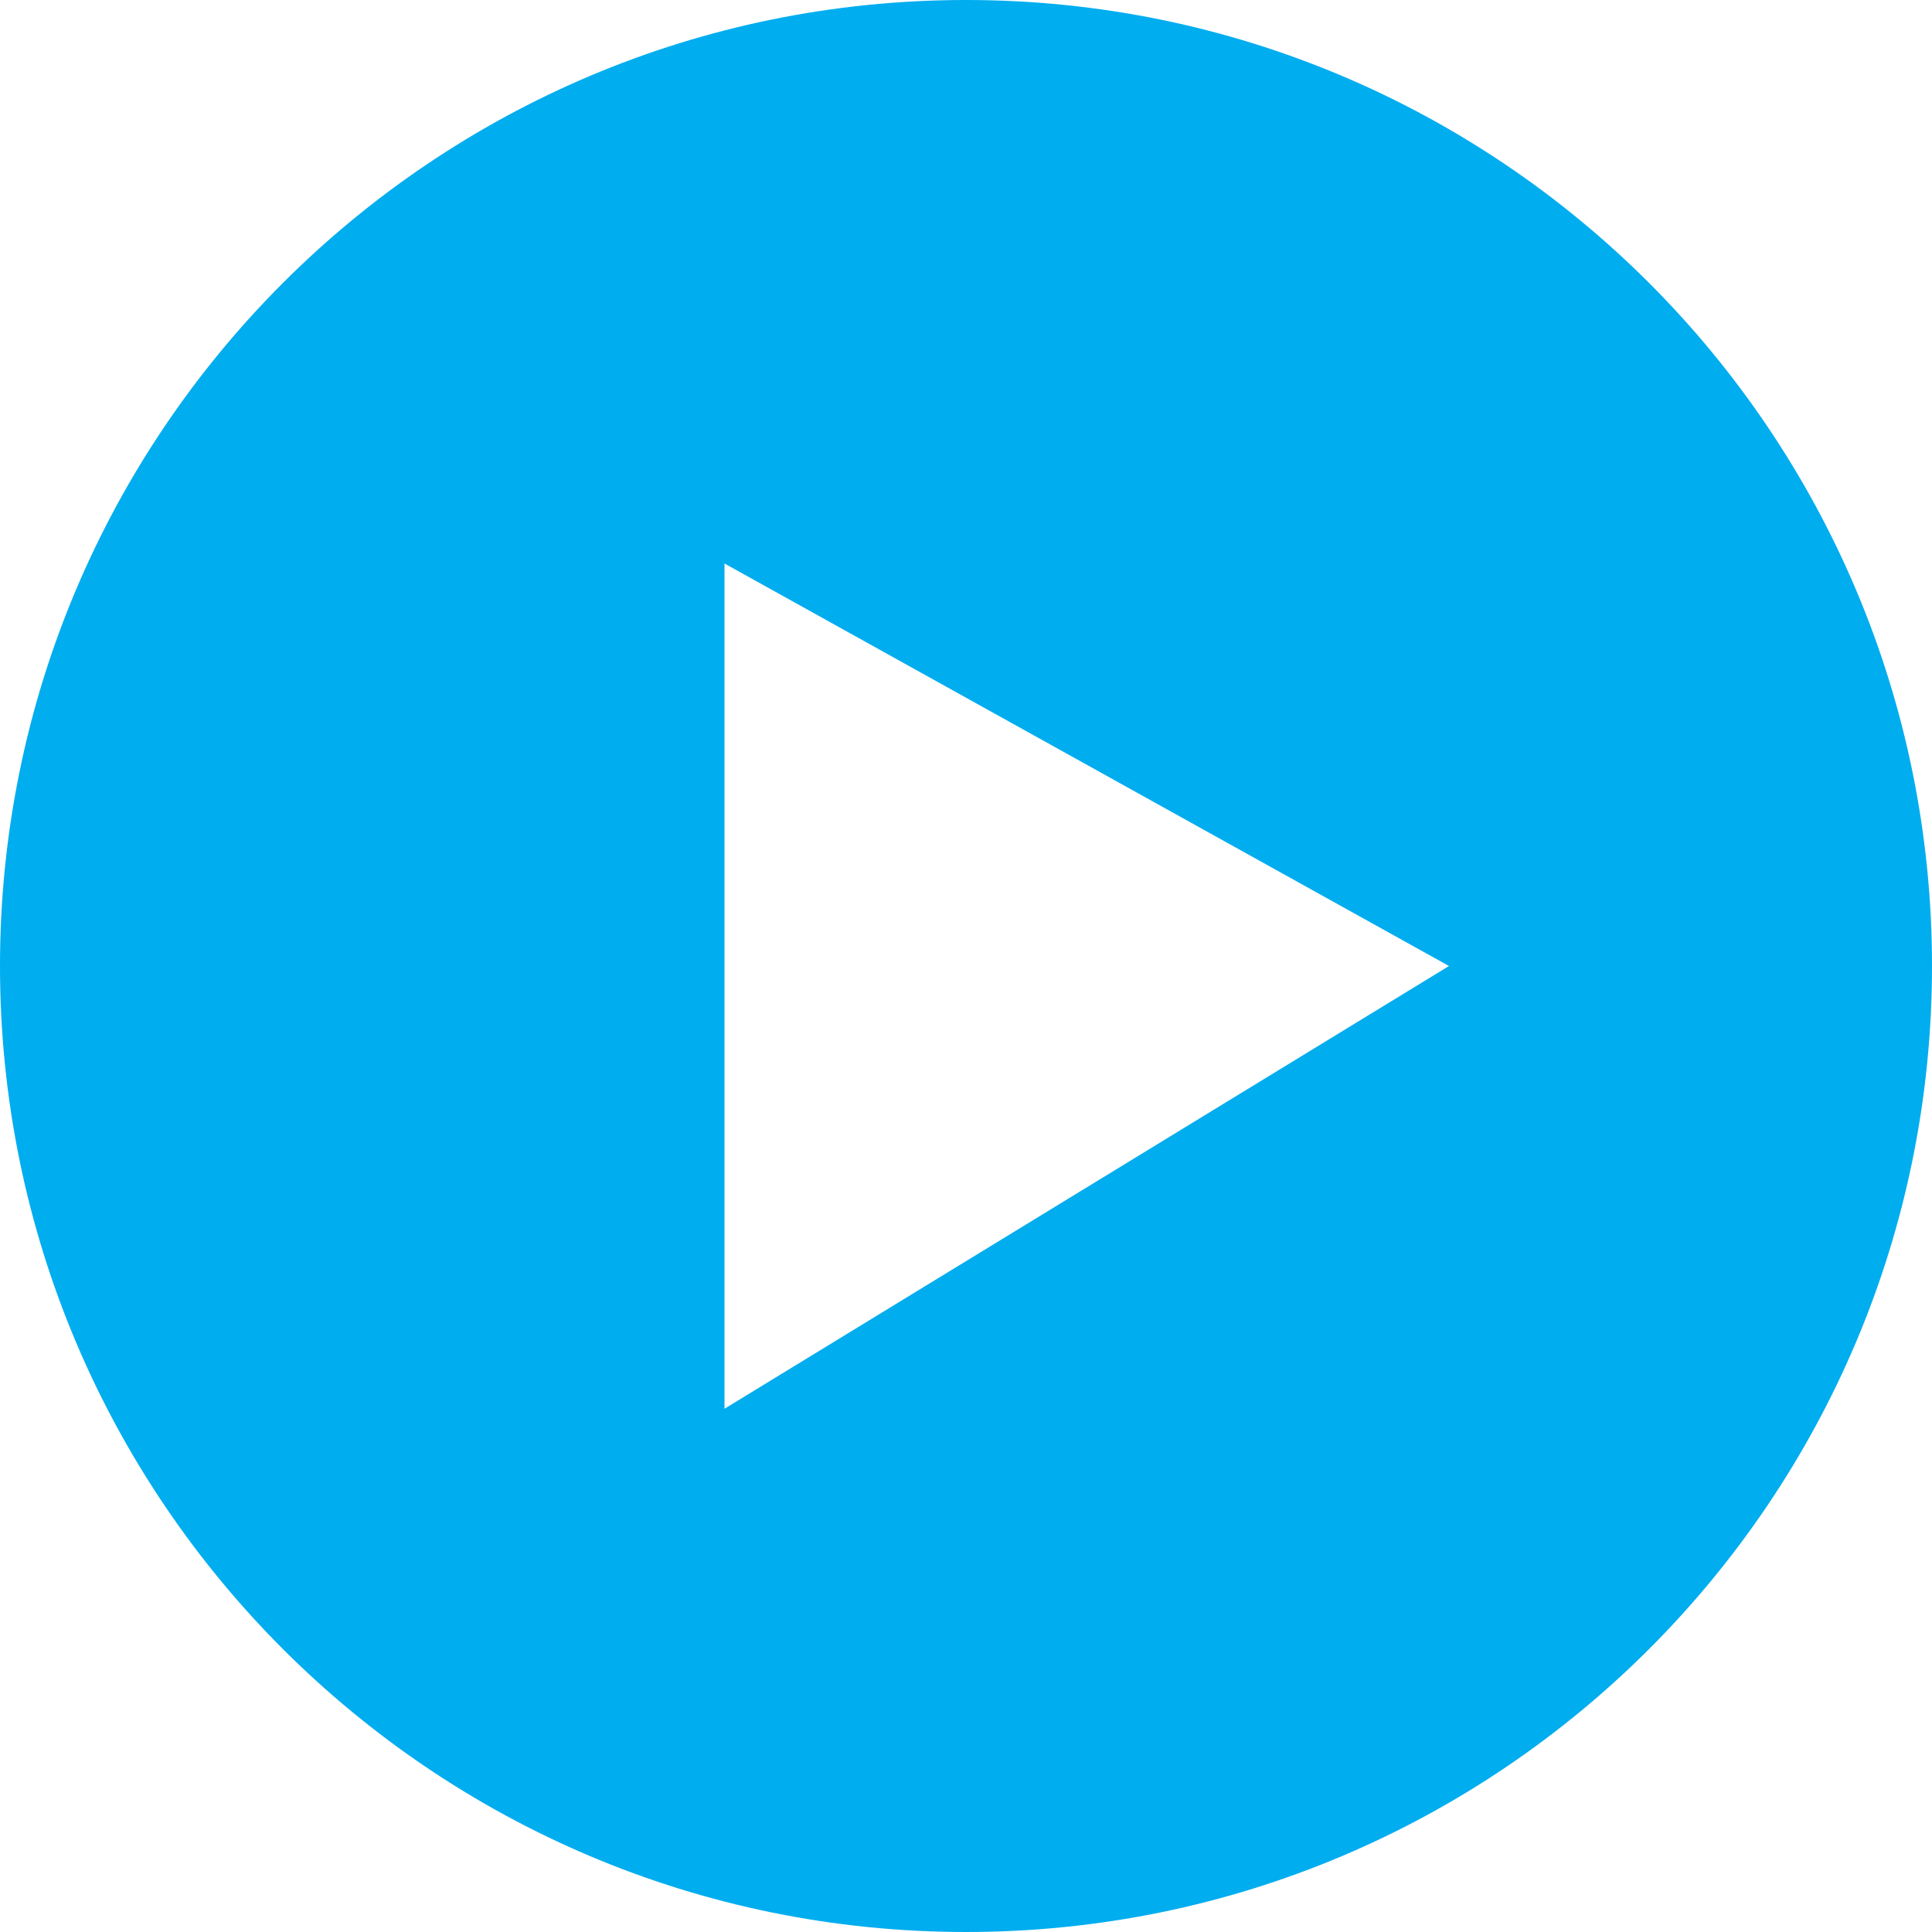 <svg xmlns="http://www.w3.org/2000/svg" width="48" height="48" viewBox="0 0 48 48"><g><g><path fill="#00adef" d="M0 24C0 10.745 10.745 0 24 0s24 10.745 24 24-10.745 24-24 24S0 37.255 0 24zm18-10v21l18-11z"/></g></g></svg>